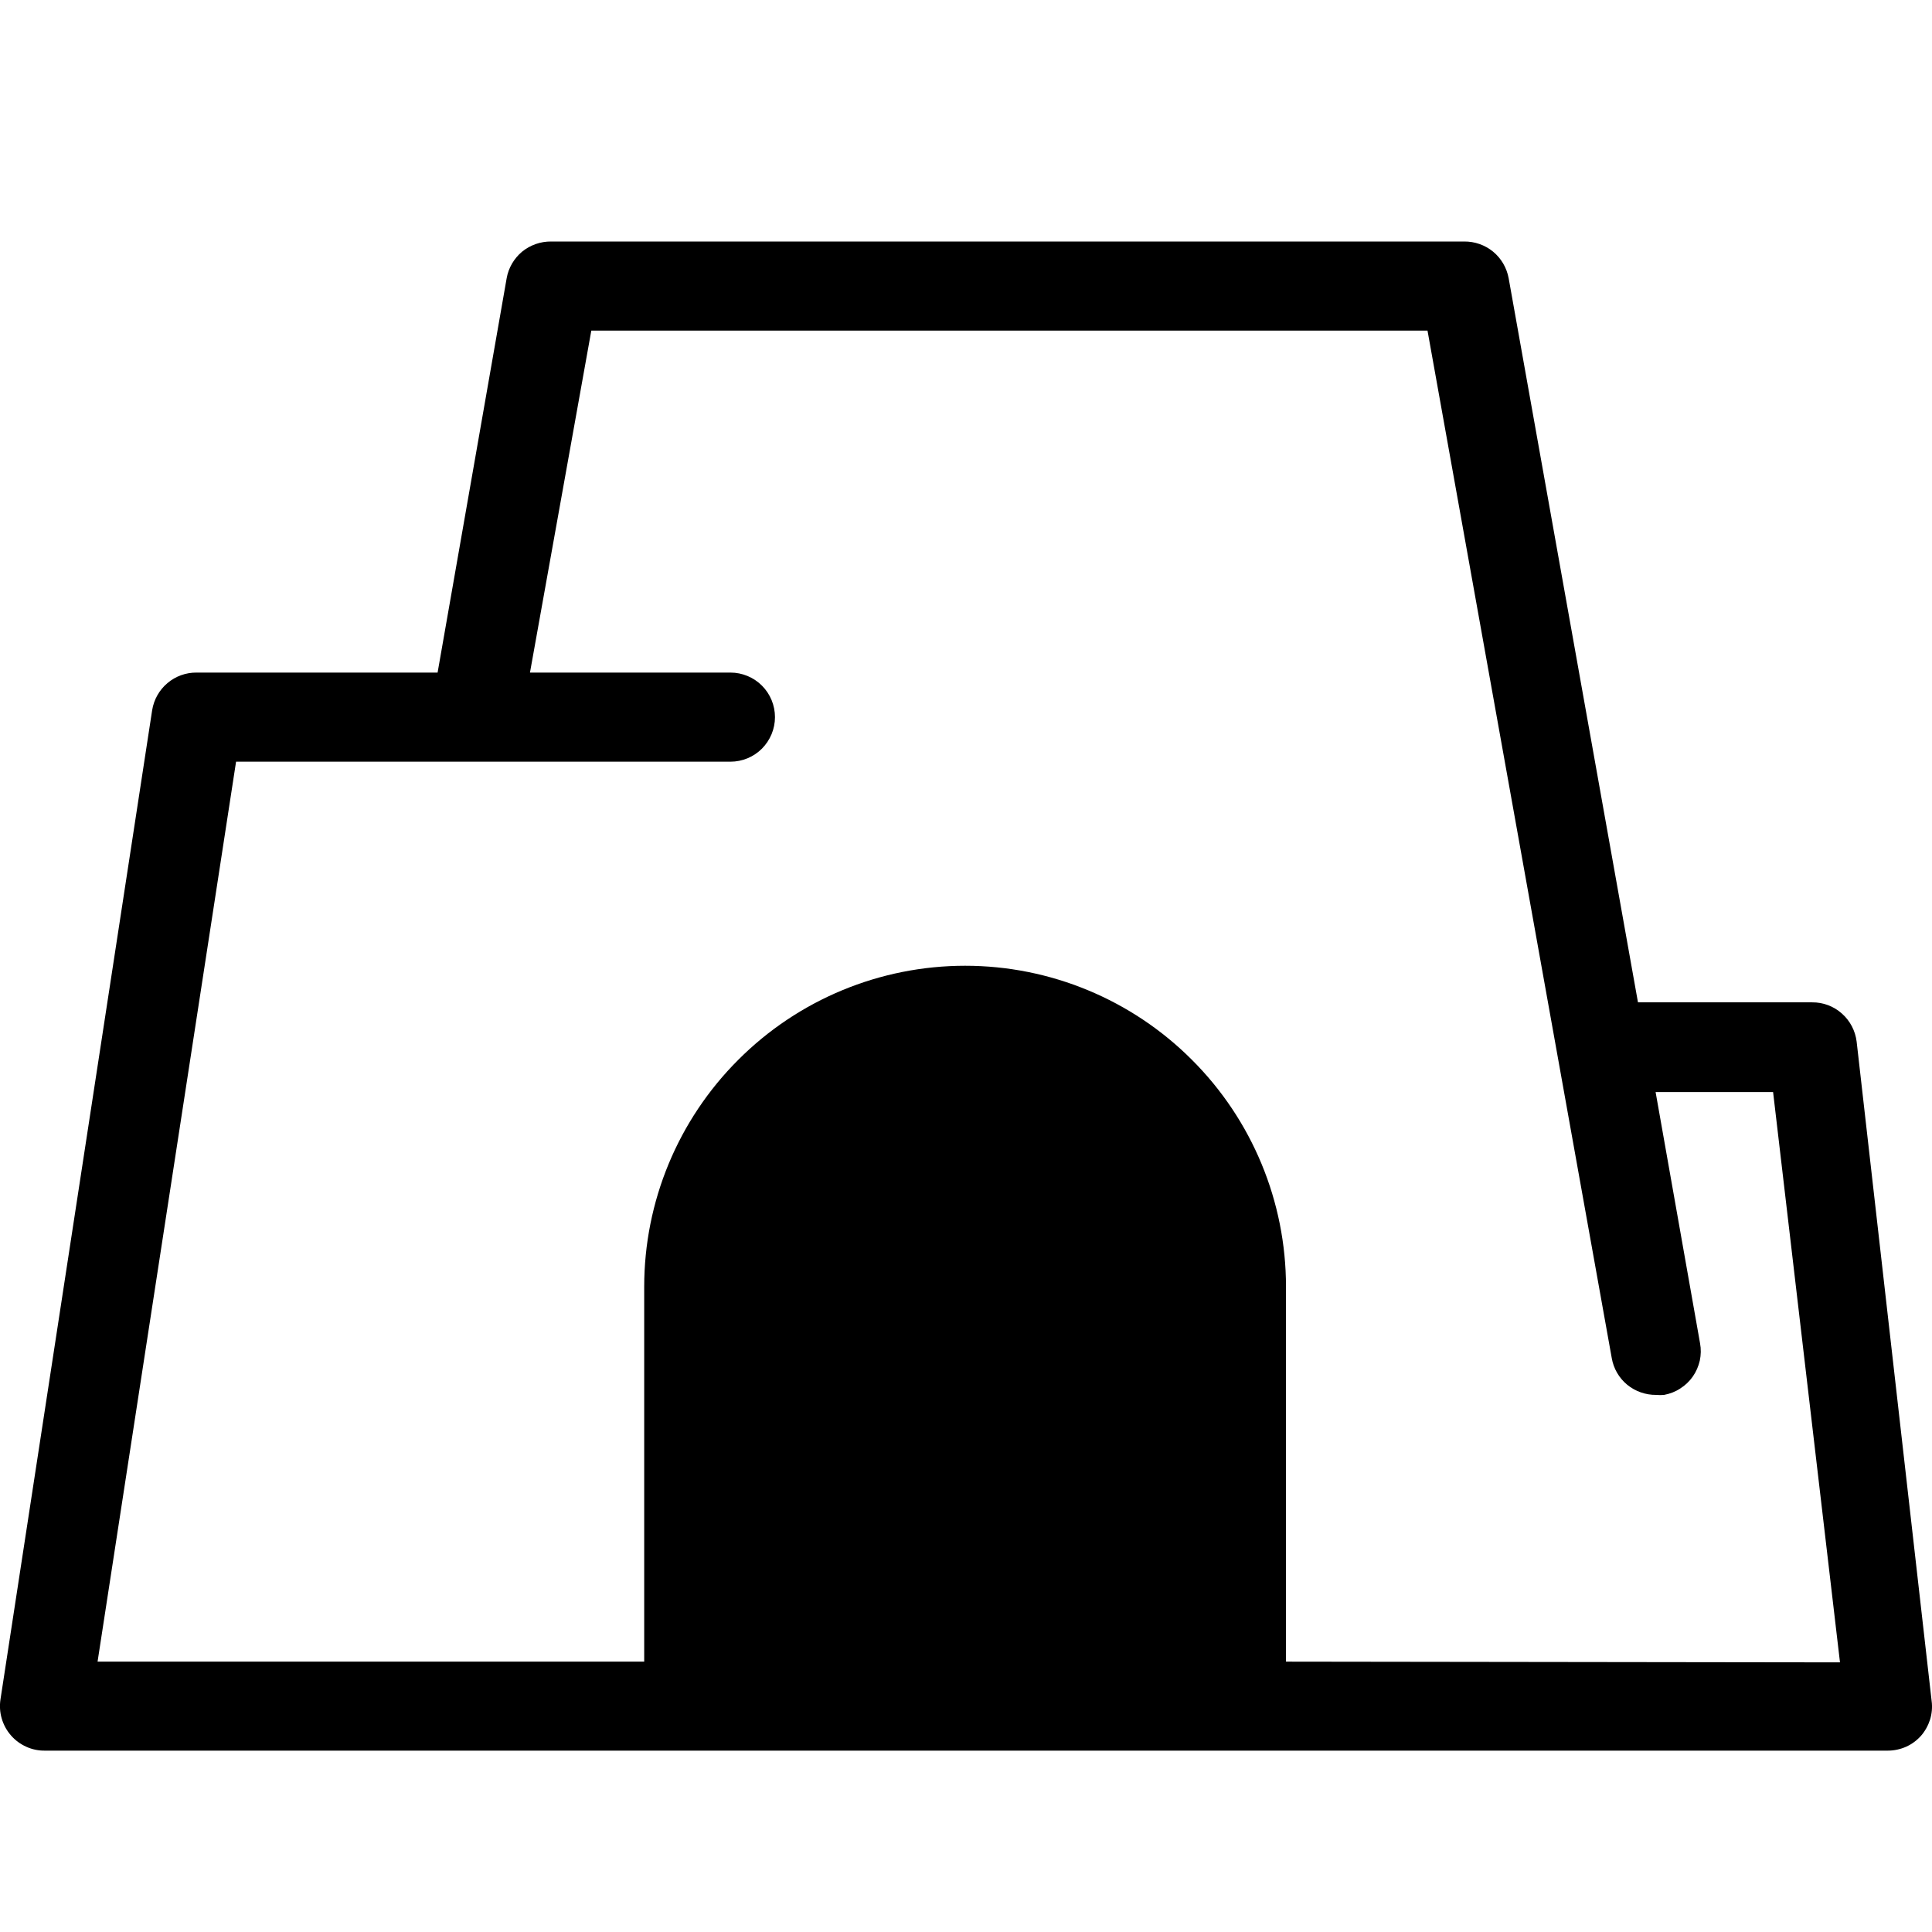 <svg width="16" height="16" viewBox="0 0 16 16" fill="none" xmlns="http://www.w3.org/2000/svg">
<rect width="16" height="16" fill="white"/>
<path d="M15.997 14.087L15.376 8.627C15.365 8.537 15.322 8.454 15.254 8.394C15.186 8.333 15.098 8.3 15.007 8.301H13.565L12.494 2.304C12.478 2.218 12.433 2.14 12.365 2.084C12.298 2.029 12.213 1.999 12.125 2H4.565C4.477 1.999 4.392 2.029 4.324 2.084C4.257 2.14 4.211 2.218 4.196 2.304L3.624 5.57H1.629C1.54 5.569 1.454 5.6 1.387 5.657C1.319 5.714 1.274 5.794 1.26 5.882L0.004 14.073C-0.004 14.126 -0.001 14.18 0.014 14.231C0.029 14.283 0.055 14.331 0.09 14.371C0.125 14.412 0.169 14.444 0.218 14.466C0.266 14.488 0.32 14.499 0.373 14.498H15.634C15.686 14.498 15.737 14.487 15.785 14.466C15.832 14.445 15.874 14.414 15.909 14.375C15.943 14.336 15.968 14.29 15.984 14.241C15.999 14.191 16.004 14.139 15.997 14.087ZM10.65 13.761V10.656C10.65 9.951 10.37 9.275 9.871 8.777C9.373 8.278 8.697 7.998 7.993 7.998C7.288 7.998 6.612 8.278 6.114 8.777C5.615 9.275 5.335 9.951 5.335 10.656V13.761H0.808L1.955 6.308H6.049C6.147 6.308 6.241 6.269 6.31 6.2C6.379 6.13 6.418 6.037 6.418 5.939C6.418 5.841 6.379 5.747 6.31 5.678C6.241 5.609 6.147 5.57 6.049 5.57H4.389L4.897 2.738H11.822L13.348 11.248C13.363 11.334 13.408 11.412 13.476 11.468C13.543 11.523 13.629 11.553 13.716 11.552C13.738 11.554 13.759 11.554 13.781 11.552C13.829 11.543 13.874 11.526 13.915 11.499C13.956 11.473 13.991 11.44 14.019 11.4C14.047 11.36 14.066 11.315 14.077 11.268C14.087 11.221 14.088 11.172 14.079 11.124L13.711 9.044H14.684L15.238 13.767L10.65 13.761Z" fill="black"/>
</svg>
